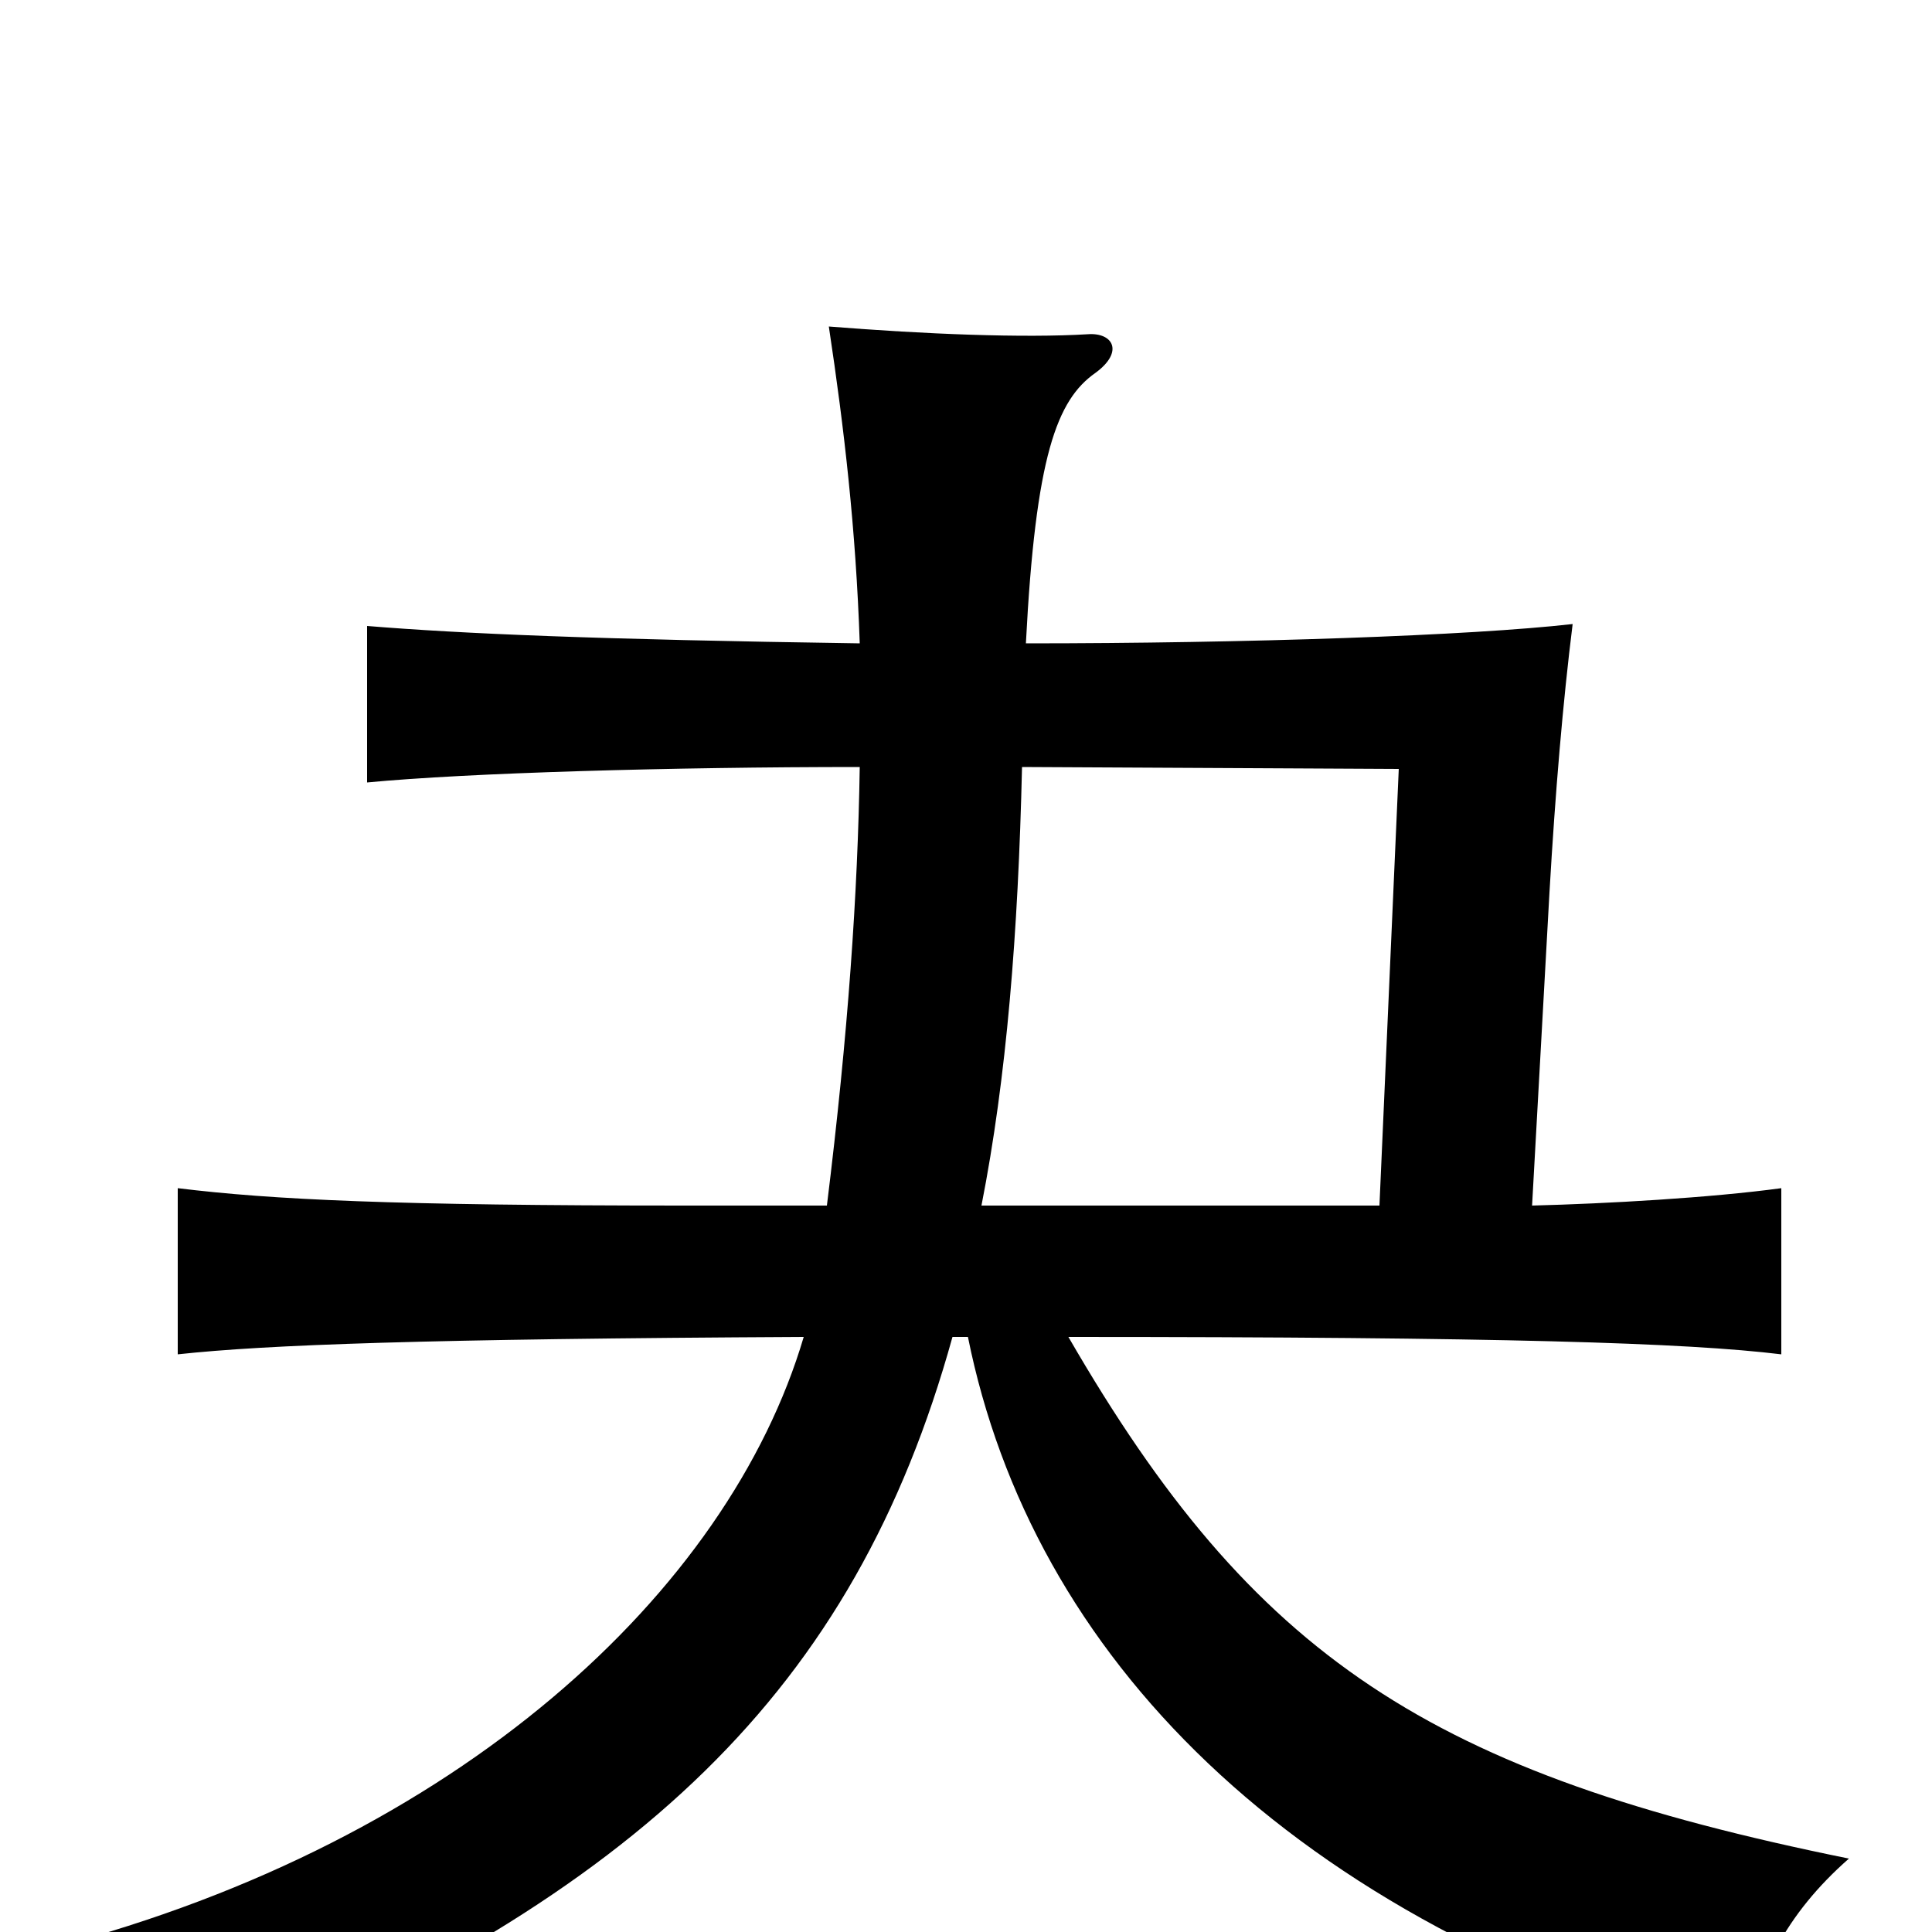 <svg xmlns="http://www.w3.org/2000/svg" viewBox="0 -1000 1000 1000">
	<path fill="#000000" d="M445 -603C444 -538 439 -465 428 -376H354C204 -376 141 -379 92 -385V-299C138 -304 220 -307 416 -308C377 -176 237 -47 28 8C65 28 93 49 110 73C330 -20 442 -124 493 -308H501C534 -144 666 -6 902 60C909 22 924 -9 957 -38C740 -82 649 -142 553 -308C777 -308 873 -305 922 -299V-385C885 -380 832 -377 793 -376L802 -538C805 -590 809 -637 814 -677C761 -671 646 -667 531 -667C536 -764 547 -793 567 -807C582 -818 576 -828 563 -827C530 -825 479 -827 429 -831C437 -778 443 -726 445 -667C308 -669 239 -672 190 -676V-595C242 -600 348 -603 445 -603ZM714 -376H508C521 -442 527 -517 529 -603L724 -602Z"/>
</svg>